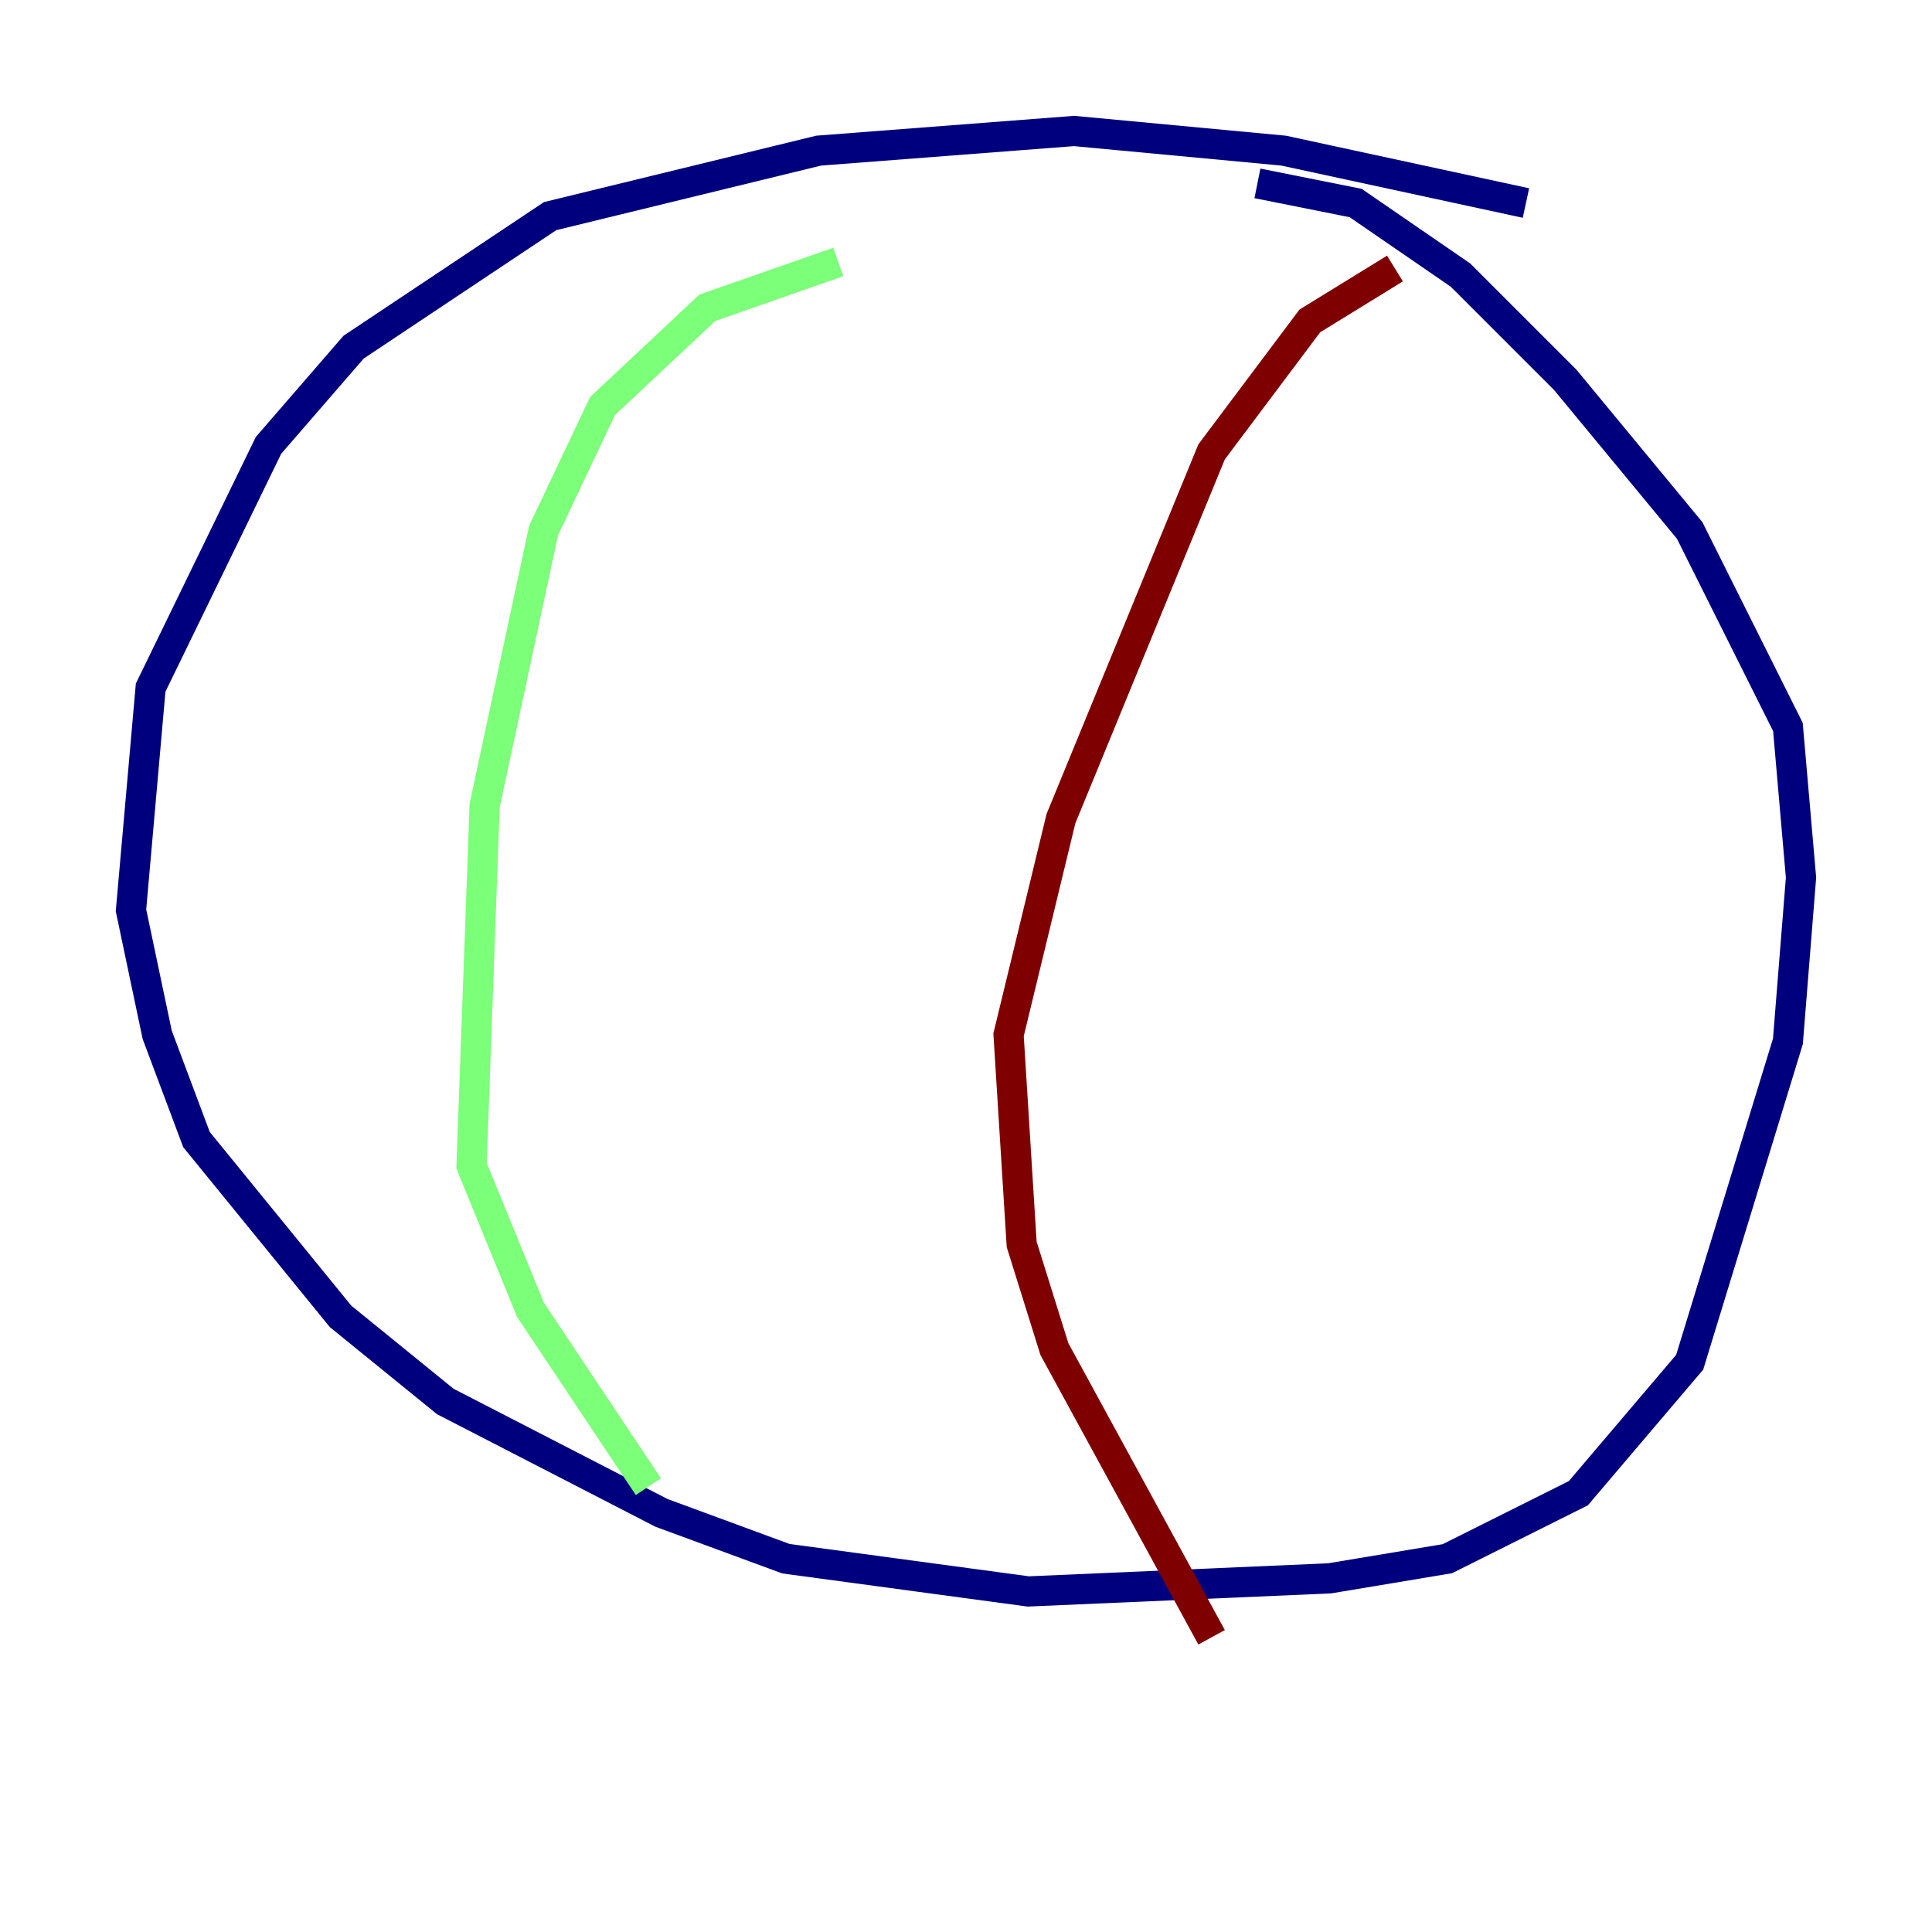 <?xml version="1.0" encoding="utf-8" ?>
<svg baseProfile="tiny" height="128" version="1.2" viewBox="0,0,128,128" width="128" xmlns="http://www.w3.org/2000/svg" xmlns:ev="http://www.w3.org/2001/xml-events" xmlns:xlink="http://www.w3.org/1999/xlink"><defs /><polyline fill="none" points="101.098,13.451 85.044,9.98 71.159,8.678 54.237,9.98 36.447,14.319 23.43,22.997 17.79,29.505 9.98,45.559 8.678,60.312 10.414,68.556 13.017,75.498 22.563,87.214 29.505,92.854 43.824,100.231 52.068,103.268 68.122,105.437 88.081,104.57 95.891,103.268 104.57,98.929 111.946,90.251 118.454,68.99 119.322,58.142 118.454,48.163 111.946,35.146 103.702,25.166 96.759,18.224 89.817,13.451 83.308,12.149" stroke="#00007f" stroke-width="2" /><polyline fill="none" points="55.539,17.356 46.861,20.393 39.919,26.902 36.014,35.146 32.108,53.37 31.241,77.234 35.146,86.78 42.956,98.495" stroke="#7cff79" stroke-width="2" /><polyline fill="none" points="92.42,17.79 86.78,21.261 80.271,29.939 70.291,54.237 66.82,68.556 67.688,82.441 69.858,89.383 80.271,108.475" stroke="#7f0000" stroke-width="2" /></svg>